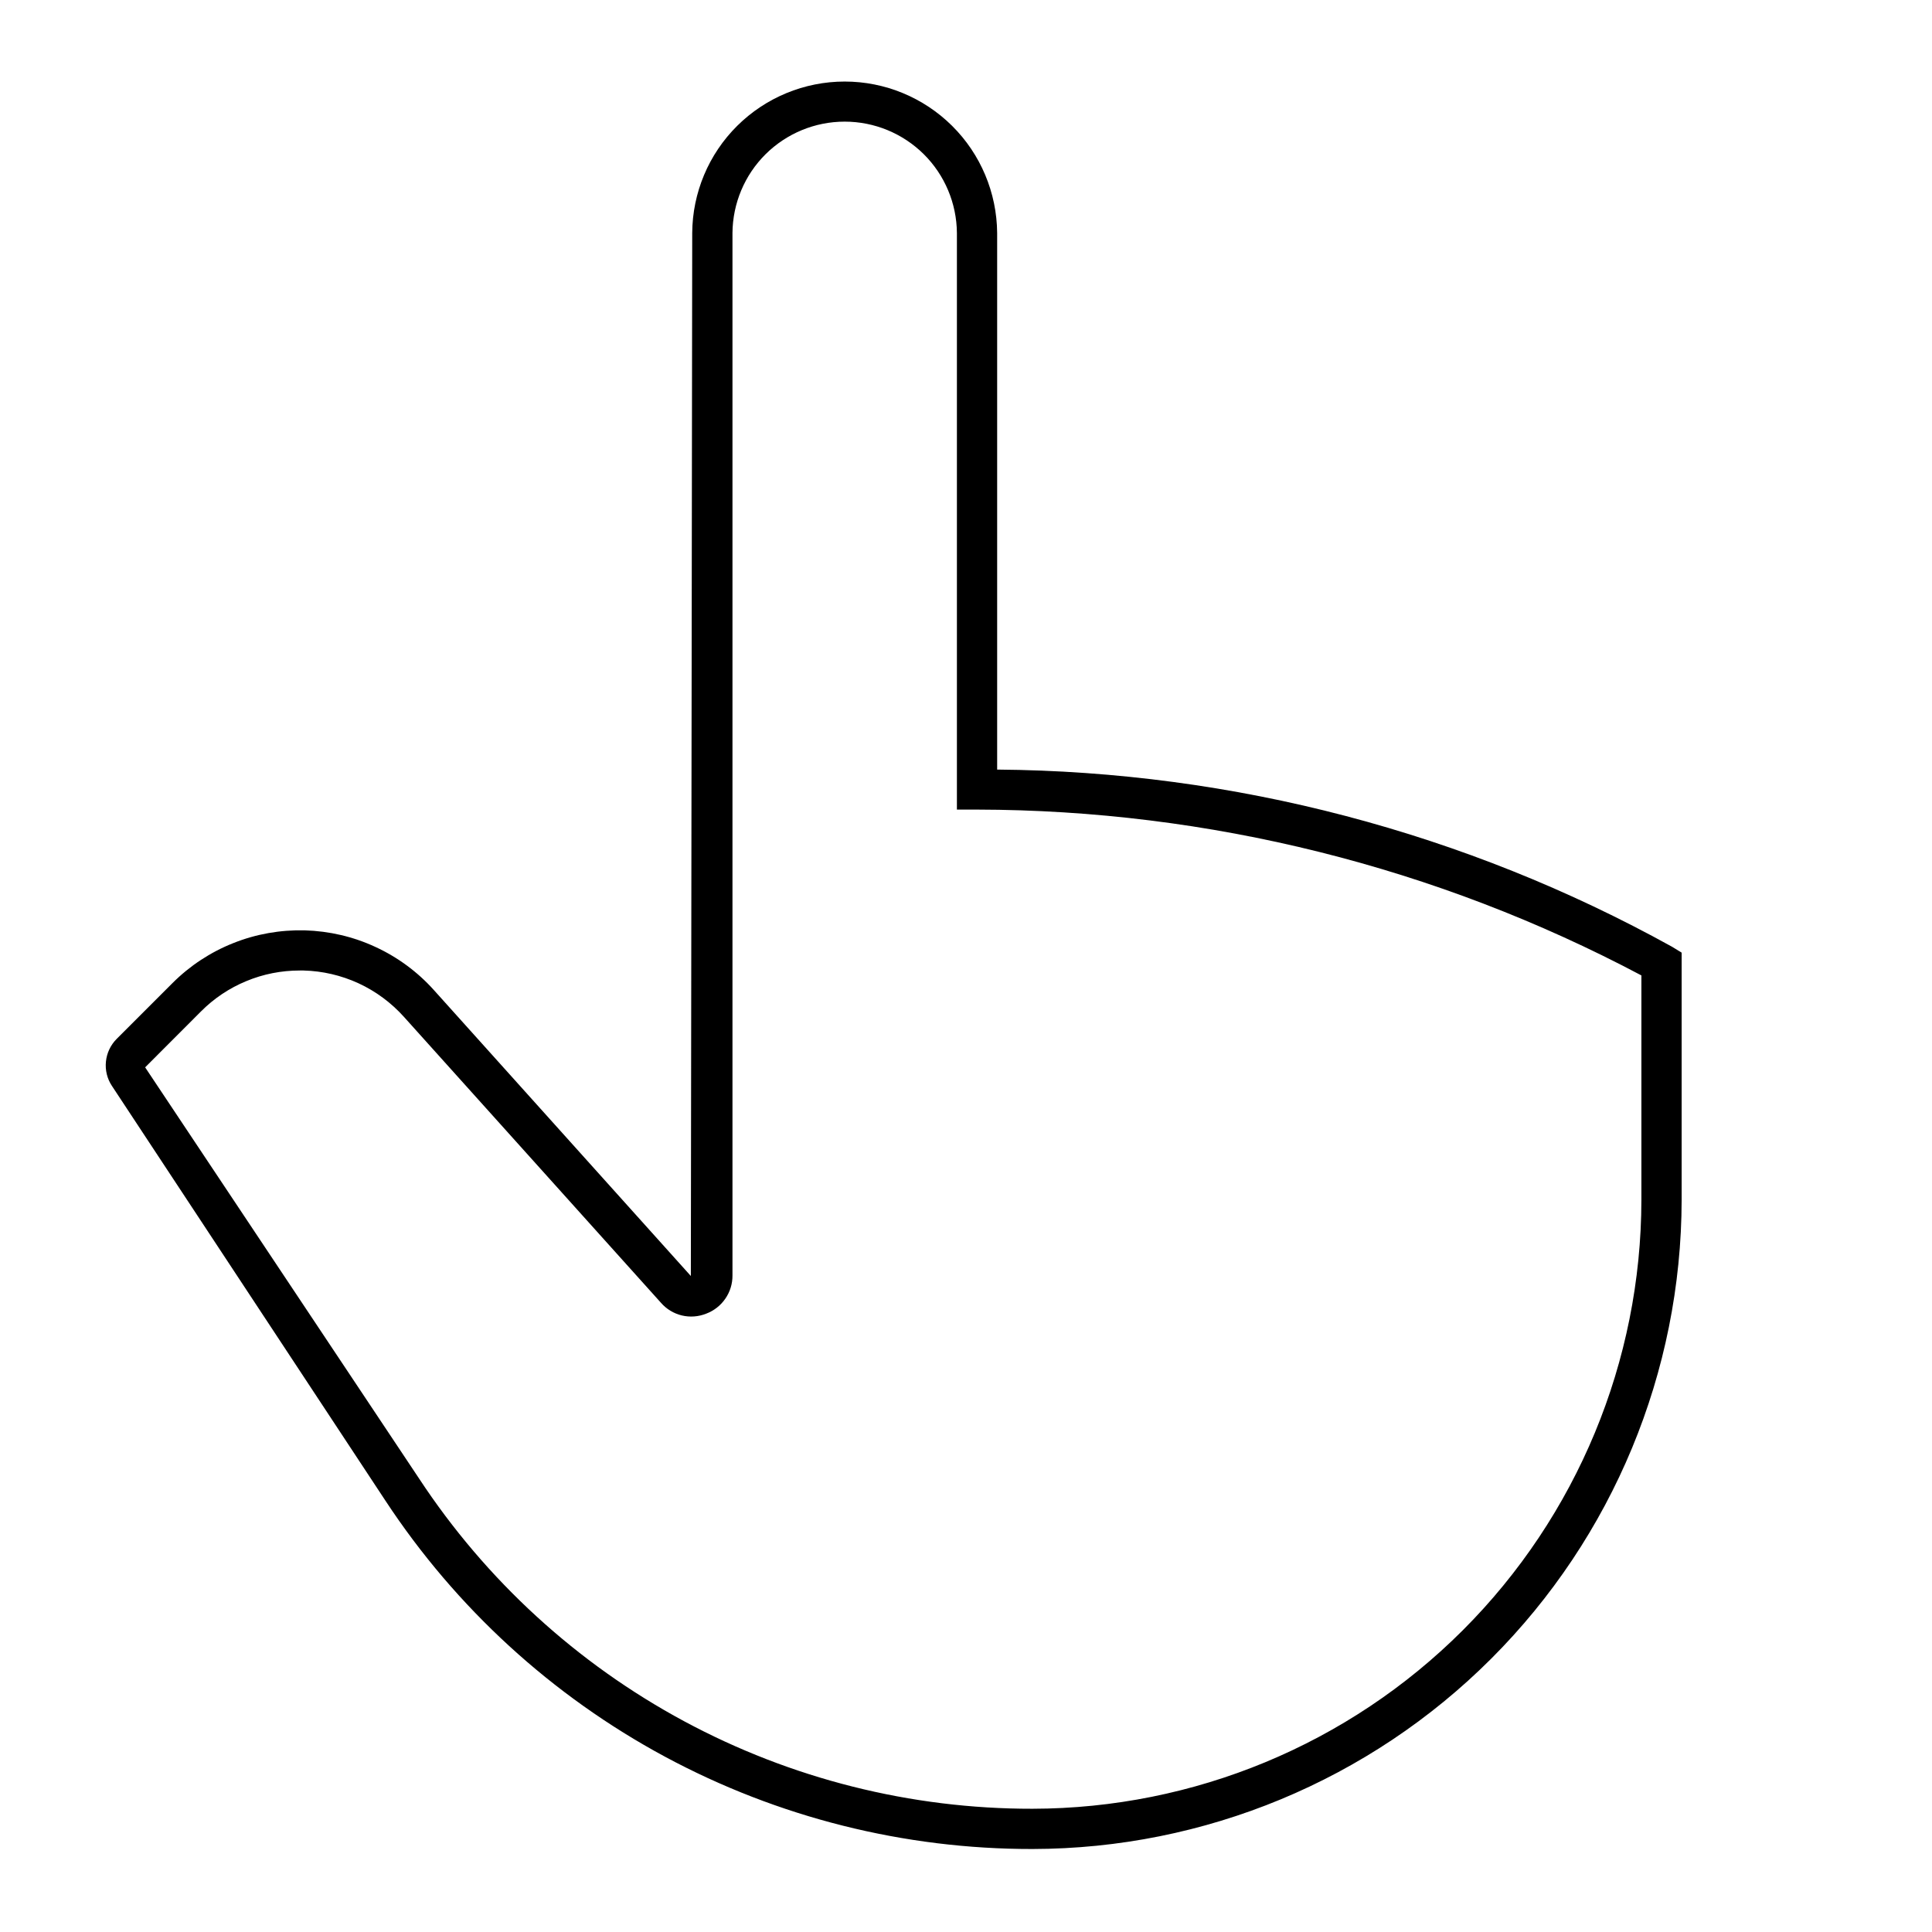 <svg width="24" height="24" viewBox="0 0 24 24" fill="none" xmlns="http://www.w3.org/2000/svg">
<path d="M12.825 22.969C11.232 22.971 9.663 22.577 8.26 21.822C6.857 21.066 5.664 19.974 4.788 18.642L1.39 13.489C1.331 13.4 1.305 13.293 1.316 13.187C1.327 13.08 1.374 12.981 1.45 12.905L2.143 12.212C2.358 11.997 2.615 11.828 2.897 11.716C3.179 11.603 3.481 11.55 3.785 11.557C4.089 11.566 4.388 11.635 4.663 11.763C4.939 11.89 5.186 12.072 5.389 12.298L8.582 15.851L8.599 2.894C8.602 2.394 8.803 1.915 9.158 1.563C9.513 1.211 9.993 1.013 10.493 1.013C10.993 1.013 11.472 1.211 11.827 1.563C12.182 1.915 12.383 2.394 12.387 2.894V9.56C15.321 9.583 18.204 10.34 20.771 11.761L20.89 11.834V14.904C20.887 17.042 20.037 19.092 18.525 20.604C17.013 22.116 14.963 22.966 12.825 22.969ZM3.724 12.056C3.495 12.056 3.27 12.1 3.059 12.188C2.848 12.275 2.657 12.403 2.496 12.565L1.803 13.259L5.206 18.367C6.036 19.629 7.167 20.665 8.497 21.381C9.827 22.097 11.315 22.471 12.825 22.469C14.831 22.466 16.754 21.669 18.172 20.251C19.59 18.833 20.388 16.91 20.39 14.904V12.117C17.848 10.769 15.015 10.062 12.137 10.057H11.887V2.894C11.884 2.526 11.736 2.174 11.475 1.915C11.213 1.656 10.861 1.511 10.493 1.511C10.125 1.511 9.773 1.656 9.511 1.915C9.25 2.174 9.102 2.526 9.099 2.894V15.844C9.1 15.947 9.069 16.048 9.01 16.133C8.952 16.218 8.868 16.283 8.772 16.319C8.676 16.357 8.571 16.365 8.47 16.341C8.37 16.317 8.279 16.262 8.211 16.184L5.018 12.632C4.86 12.456 4.668 12.314 4.454 12.215C4.239 12.116 4.007 12.062 3.771 12.056H3.724Z" fill="black"/>
</svg>
